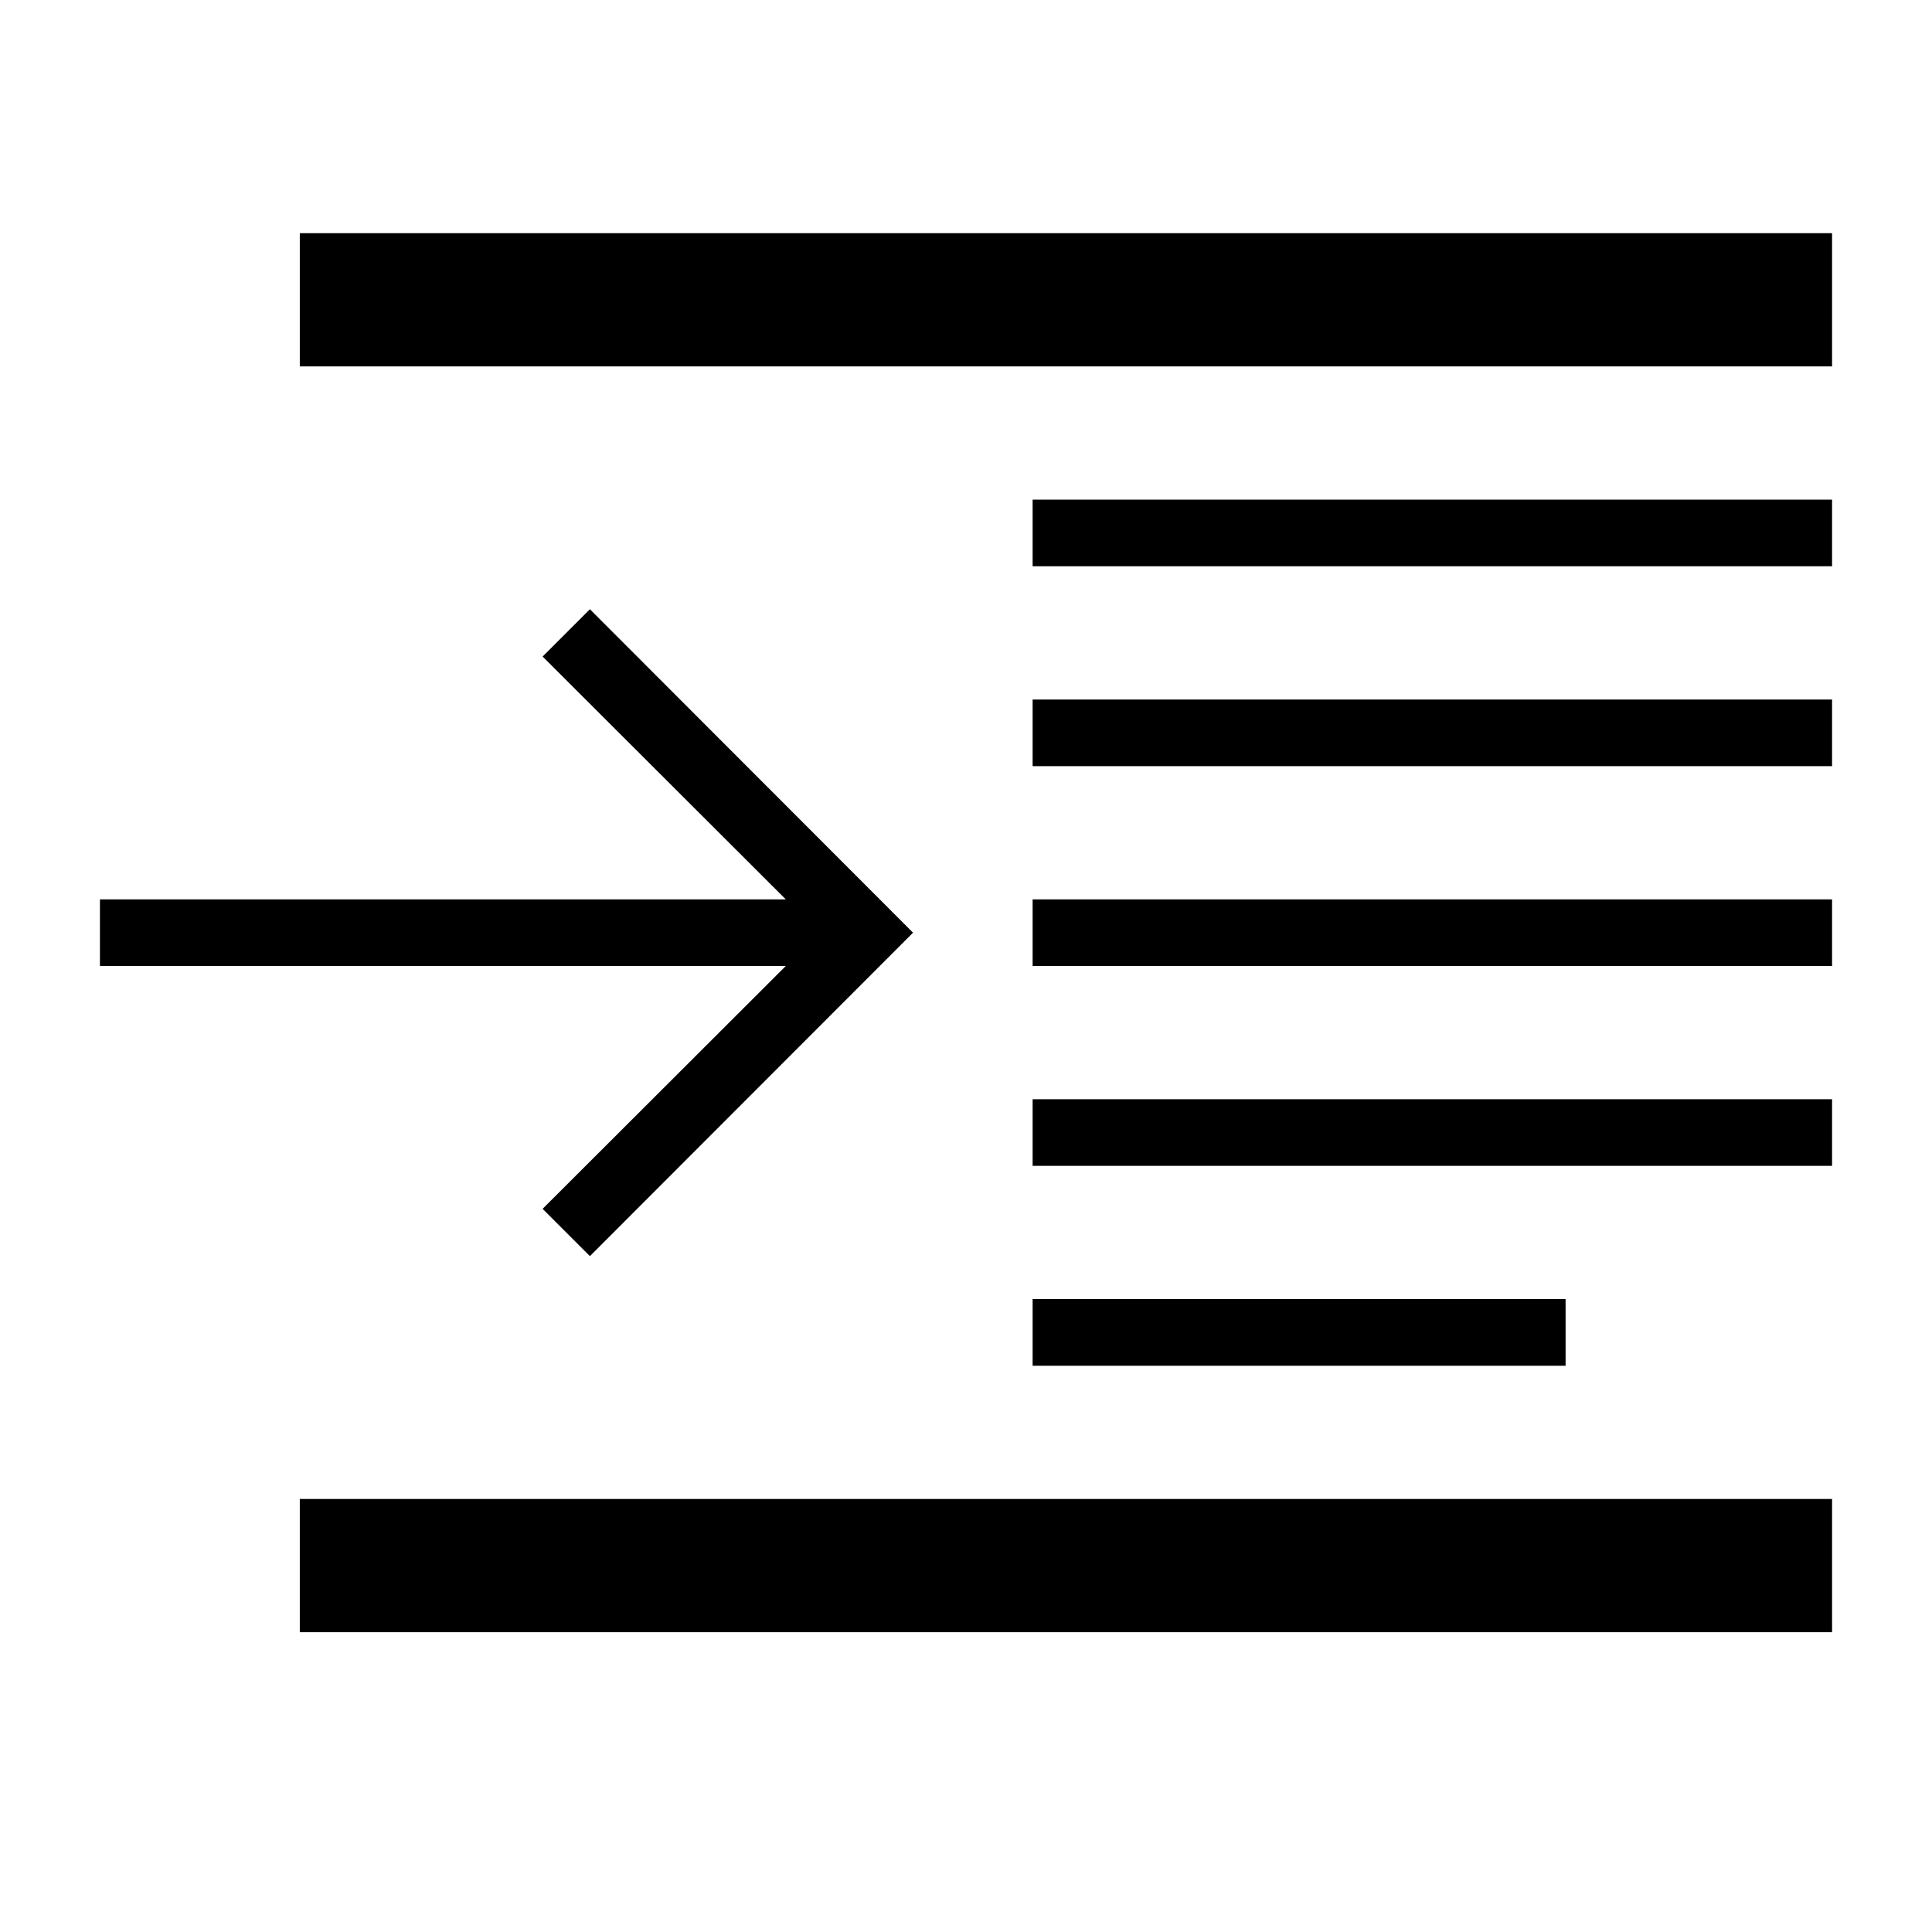 <?xml version="1.0" encoding="UTF-8"?>
<!DOCTYPE svg PUBLIC "-//W3C//DTD SVG 1.1//EN" "http://www.w3.org/Graphics/SVG/1.1/DTD/svg11.dtd">
<svg xmlns="http://www.w3.org/2000/svg" xml:space="preserve" width="580px" height="580px" shape-rendering="geometricPrecision" text-rendering="geometricPrecision" image-rendering="optimizeQuality" fill-rule="nonzero" clip-rule="nonzero" viewBox="0 0 5800 5800" xmlns:xlink="http://www.w3.org/1999/xlink">
	<title>indent_increase icon</title>
	<desc>indent_increase icon from the IconExperience.com I-Collection. Copyright by INCORS GmbH (www.incors.com).</desc>
		<path id="curve28" d="M5500 700c0,133 0,267 0,400l-4600 0c0,-133 0,-267 0,-400l4600 0zm0 3800c0,133 0,267 0,400l-4600 0c0,-133 0,-267 0,-400l4600 0zm-2400 -2400l2400 0 0 200 -2400 0 0 -200zm0 600l2400 0 0 200 -2400 0 0 -200zm0 600l2400 0 0 200 -2400 0 0 -200zm0 -1800l2400 0 0 200 -2400 0 0 -200zm-2800 1200l2059 0 -730 -729 142 -142 970 971 -970 971 -142 -142 730 -729 -2059 0 0 -200zm2800 1200l1600 0 0 200 -1600 0 0 -200z"/>
</svg>